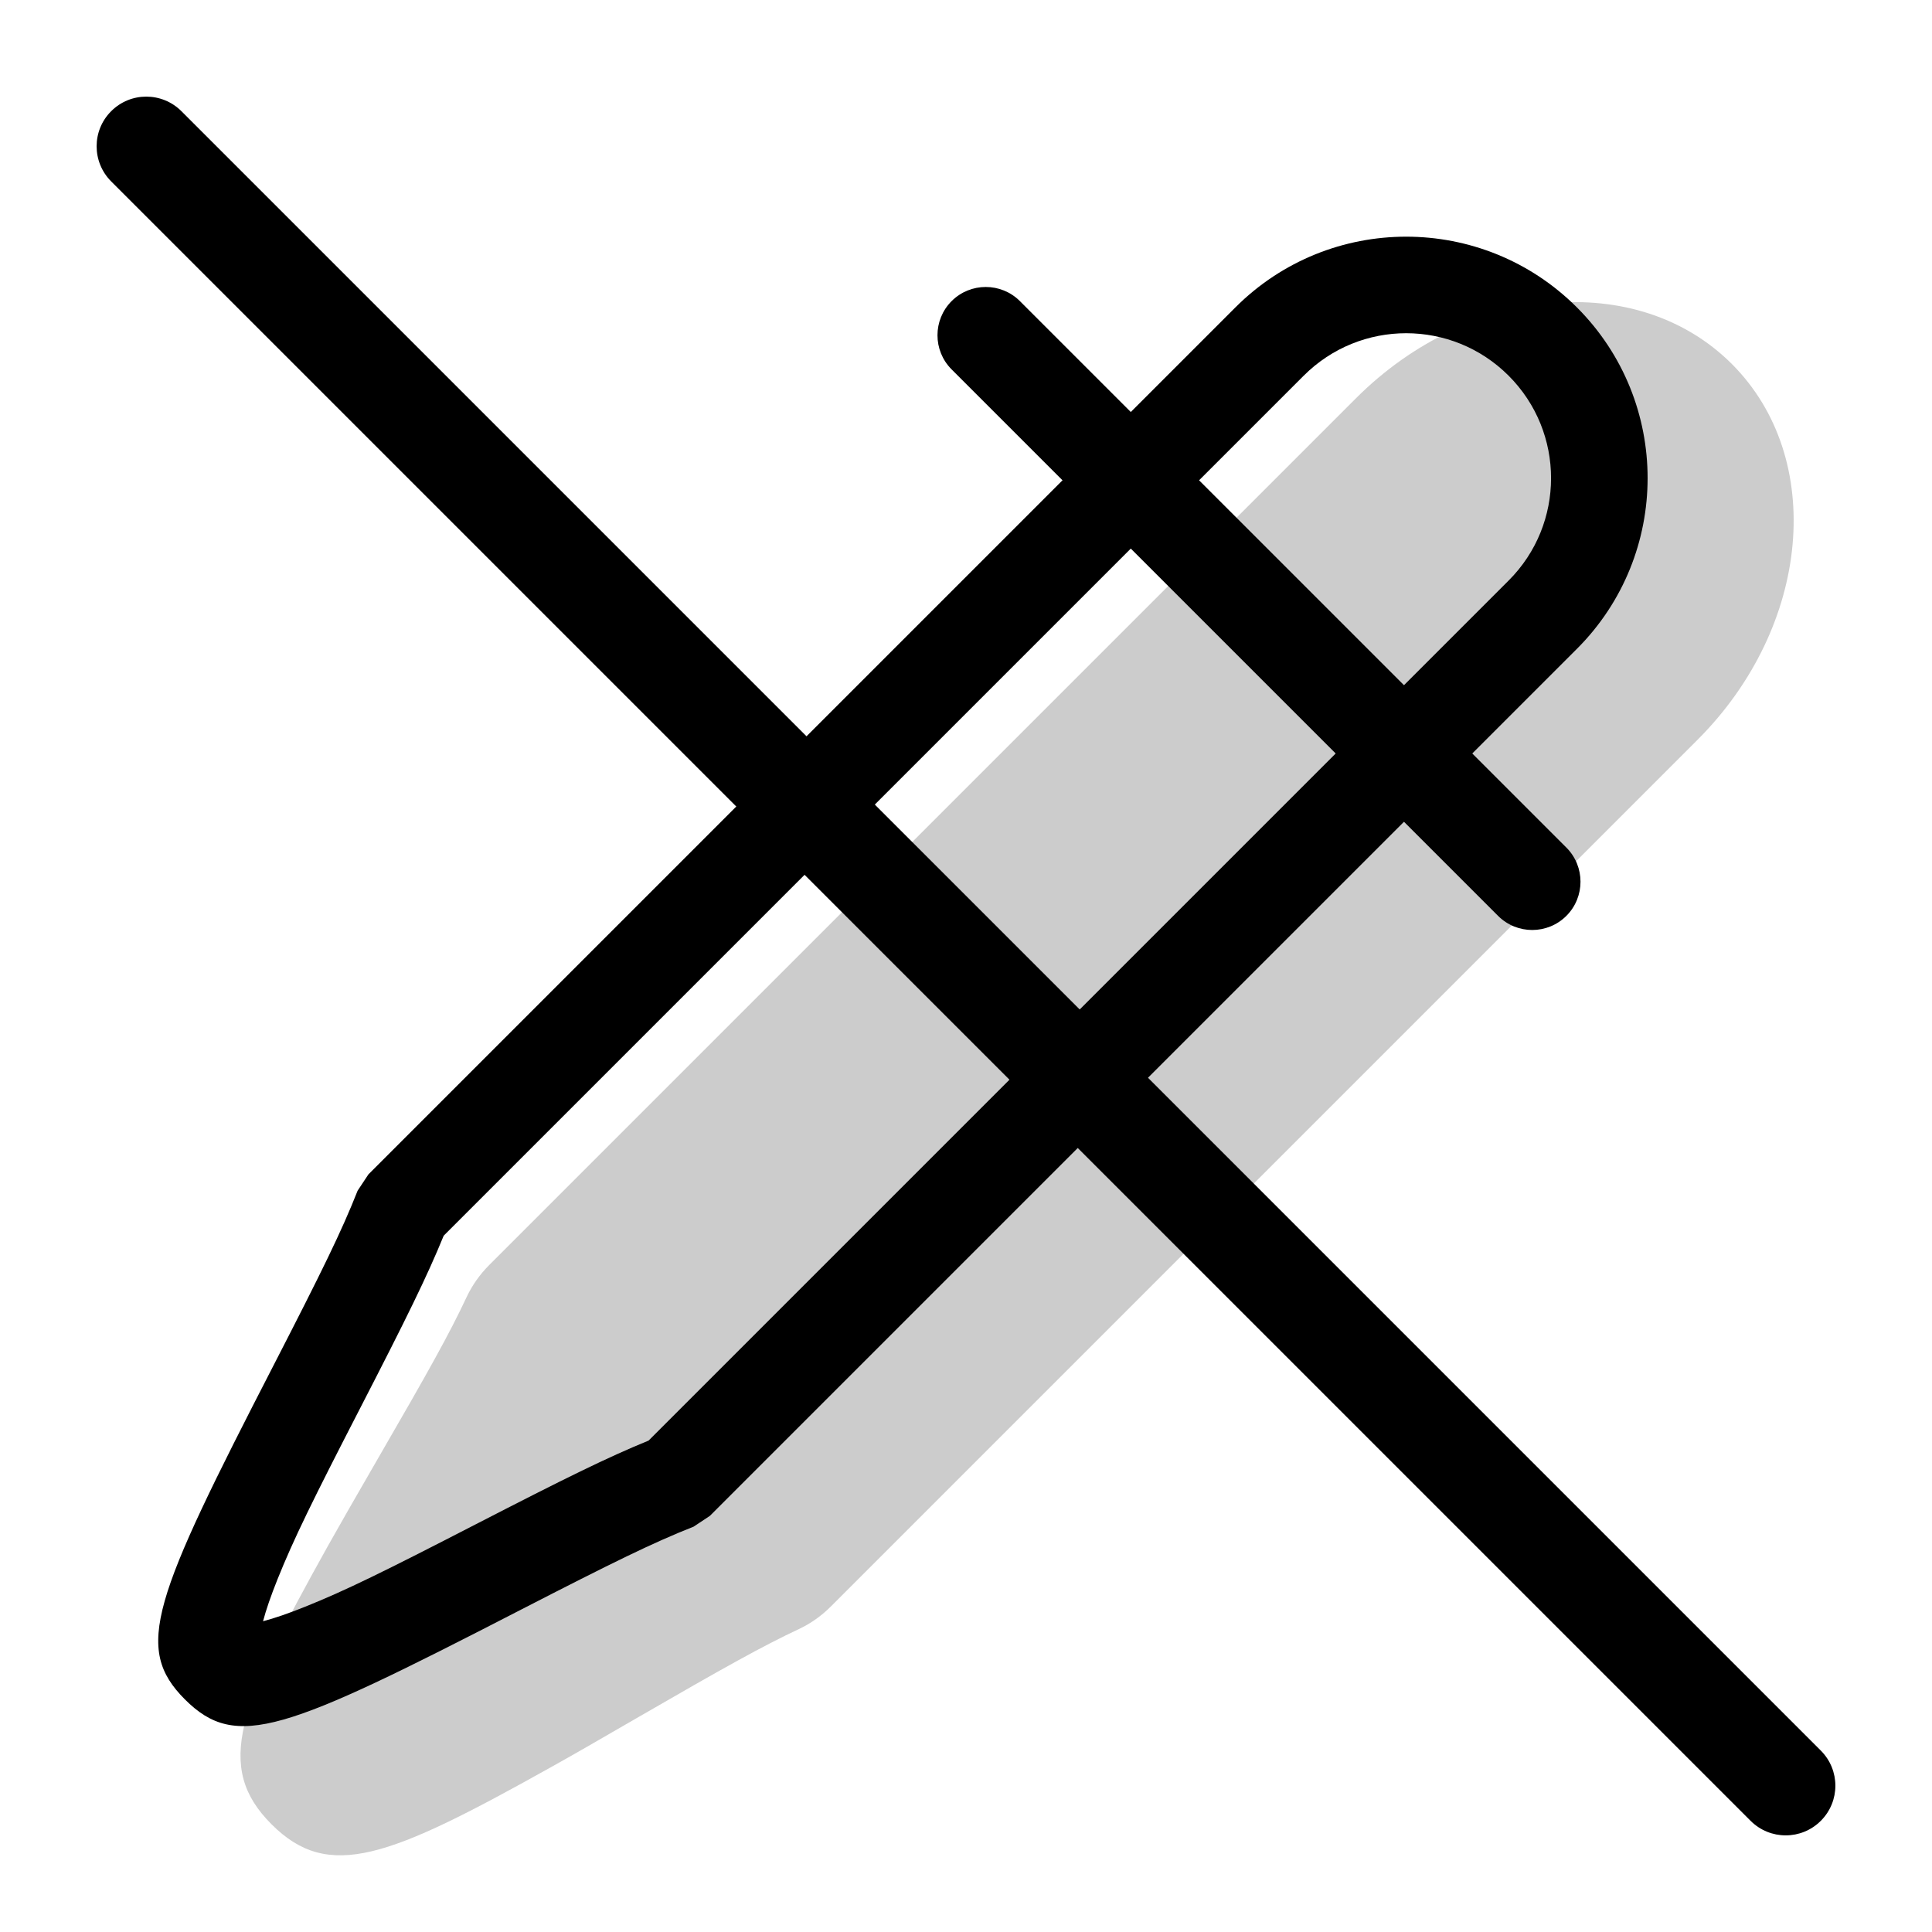 <svg width="20" height="20" viewBox="0 0 20 20" fill="none" xmlns="http://www.w3.org/2000/svg"><path opacity="0.2" d="M17.928 3.768C18.904 4.744 18.746 6.485 17.574 7.657L8.599 16.632C8.503 16.728 8.39 16.808 8.27 16.864C7.893 17.041 7.507 17.256 6.592 17.785C6.14 18.047 5.94 18.162 5.696 18.298C4.023 19.233 3.403 19.477 2.811 18.885C2.219 18.293 2.463 17.673 3.392 16.008C3.53 15.762 3.646 15.56 3.91 15.103C4.44 14.188 4.655 13.802 4.831 13.426C4.888 13.305 4.967 13.193 5.064 13.096L14.039 4.121C15.21 2.95 16.951 2.791 17.928 3.768Z" fill="currentColor"/><path fill-rule="evenodd" clip-rule="evenodd" d="M16.324 6.717C17.3 5.741 17.3 4.158 16.324 3.182C15.348 2.206 13.765 2.206 12.789 3.182L3.814 12.157L3.702 12.326C3.537 12.744 3.336 13.154 2.837 14.124C1.582 16.56 1.382 17.059 1.914 17.592C2.447 18.125 2.946 17.924 5.382 16.669C6.352 16.17 6.762 15.969 7.18 15.804L7.349 15.692L16.324 6.717ZM15.617 3.889C16.203 4.475 16.203 5.425 15.617 6.01L6.714 14.913C6.288 15.087 5.856 15.3 4.924 15.78C3.975 16.269 3.573 16.467 3.158 16.633C2.987 16.702 2.841 16.752 2.723 16.783C2.754 16.665 2.804 16.52 2.873 16.348C3.039 15.934 3.237 15.531 3.726 14.582C4.206 13.65 4.419 13.218 4.593 12.792L13.496 3.889C14.082 3.303 15.031 3.303 15.617 3.889Z" fill="currentColor"/><path d="M9.851 3.824C9.656 3.629 9.656 3.312 9.851 3.117C10.046 2.922 10.363 2.922 10.558 3.117L16.215 8.774C16.41 8.969 16.41 9.286 16.215 9.481C16.02 9.676 15.703 9.676 15.508 9.481L9.851 3.824Z" fill="currentColor"/><path d="M1.151 1.878C0.95 1.677 0.95 1.351 1.151 1.151C1.351 0.95 1.677 0.95 1.878 1.151L18.849 18.122C19.05 18.323 19.05 18.648 18.849 18.849C18.648 19.05 18.323 19.05 18.122 18.849L1.151 1.878Z" fill="currentColor"/></svg>
